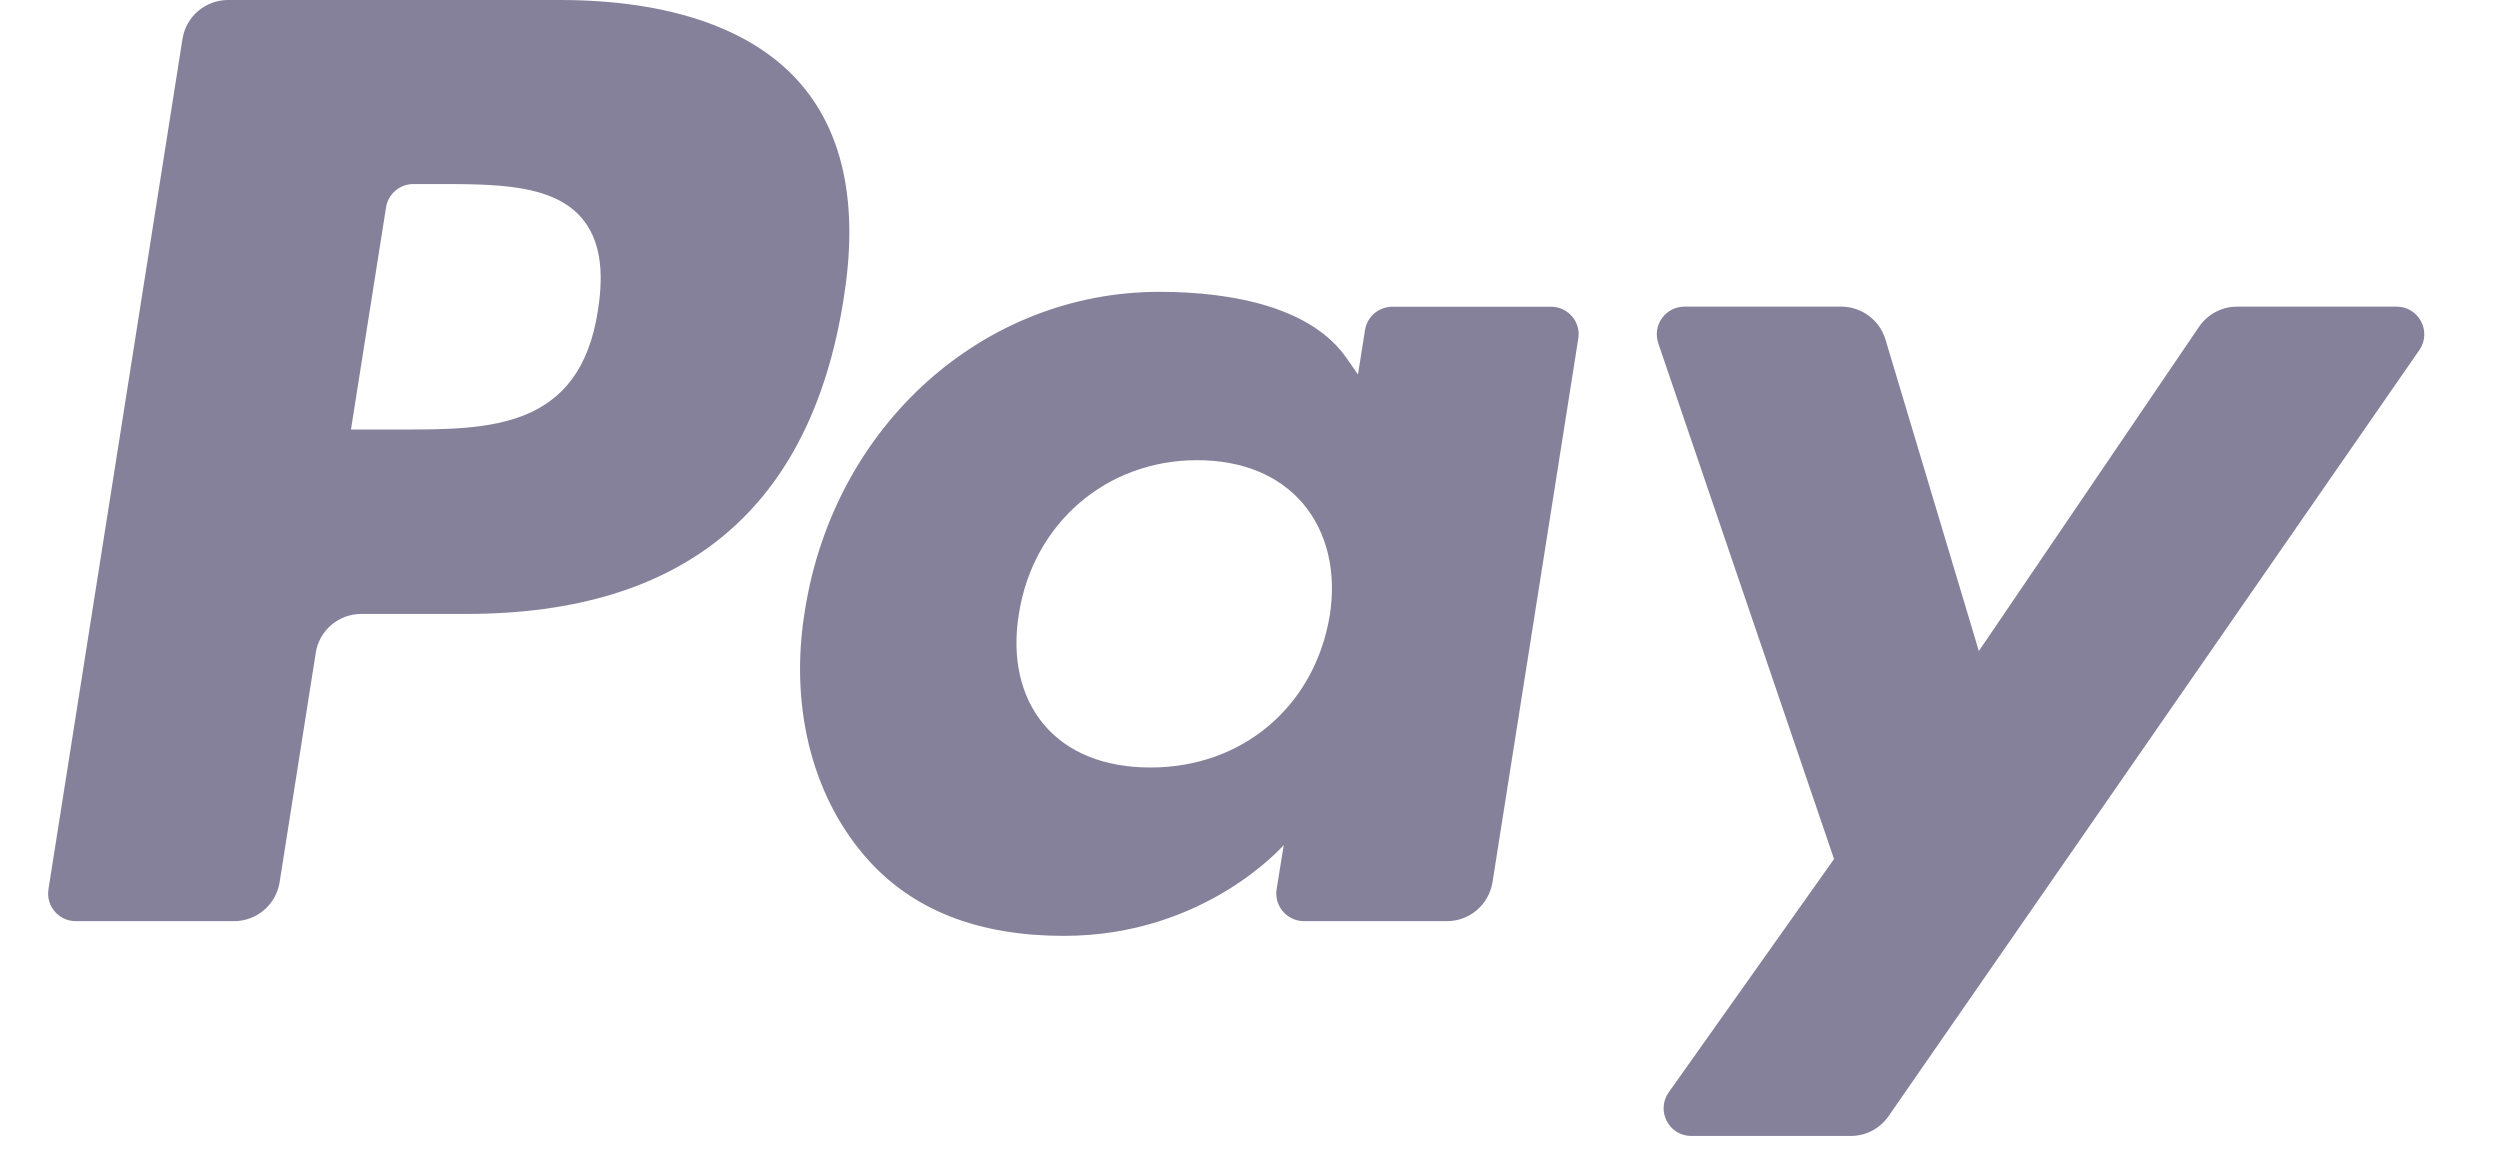 <svg width="26" height="12" viewBox="0 0 26 12" fill="none" xmlns="http://www.w3.org/2000/svg">
<path d="M5.821 0H2.372C2.136 0 1.935 0.171 1.898 0.404L0.504 9.248C0.476 9.422 0.611 9.58 0.788 9.58H2.434C2.67 9.58 2.871 9.408 2.908 9.175L3.284 6.789C3.32 6.556 3.522 6.385 3.757 6.385H4.849C7.121 6.385 8.432 5.285 8.774 3.107C8.928 2.154 8.781 1.405 8.334 0.88C7.844 0.305 6.975 0 5.821 0ZM6.218 3.23C6.03 4.467 5.084 4.467 4.17 4.467H3.65L4.015 2.156C4.037 2.017 4.158 1.914 4.299 1.914H4.537C5.16 1.914 5.748 1.914 6.051 2.269C6.232 2.481 6.288 2.795 6.218 3.23Z" fill="#86819B"/>
<path d="M16.131 3.19H14.48C14.339 3.19 14.218 3.293 14.196 3.433L14.123 3.895L14.007 3.728C13.65 3.209 12.853 3.035 12.057 3.035C10.232 3.035 8.673 4.417 8.37 6.356C8.212 7.323 8.436 8.248 8.985 8.893C9.488 9.486 10.208 9.733 11.065 9.733C12.536 9.733 13.351 8.788 13.351 8.788L13.277 9.247C13.249 9.422 13.385 9.58 13.561 9.58H15.048C15.285 9.58 15.484 9.408 15.522 9.175L16.414 3.522C16.443 3.348 16.308 3.19 16.131 3.19ZM13.829 6.405C13.67 7.348 12.921 7.982 11.966 7.982C11.487 7.982 11.103 7.828 10.857 7.536C10.613 7.247 10.52 6.835 10.598 6.376C10.747 5.441 11.508 4.786 12.449 4.786C12.918 4.786 13.299 4.942 13.55 5.236C13.802 5.533 13.902 5.948 13.829 6.405Z" fill="#86819B"/>
<path d="M24.925 3.189H23.265C23.107 3.189 22.958 3.268 22.869 3.4L20.58 6.771L19.609 3.531C19.548 3.329 19.361 3.189 19.149 3.189H17.519C17.32 3.189 17.183 3.383 17.246 3.57L19.074 8.934L17.355 11.36C17.22 11.551 17.356 11.814 17.59 11.814H19.247C19.405 11.814 19.552 11.737 19.641 11.608L25.161 3.641C25.293 3.45 25.157 3.189 24.925 3.189Z" fill="#86819B"/>
</svg>

